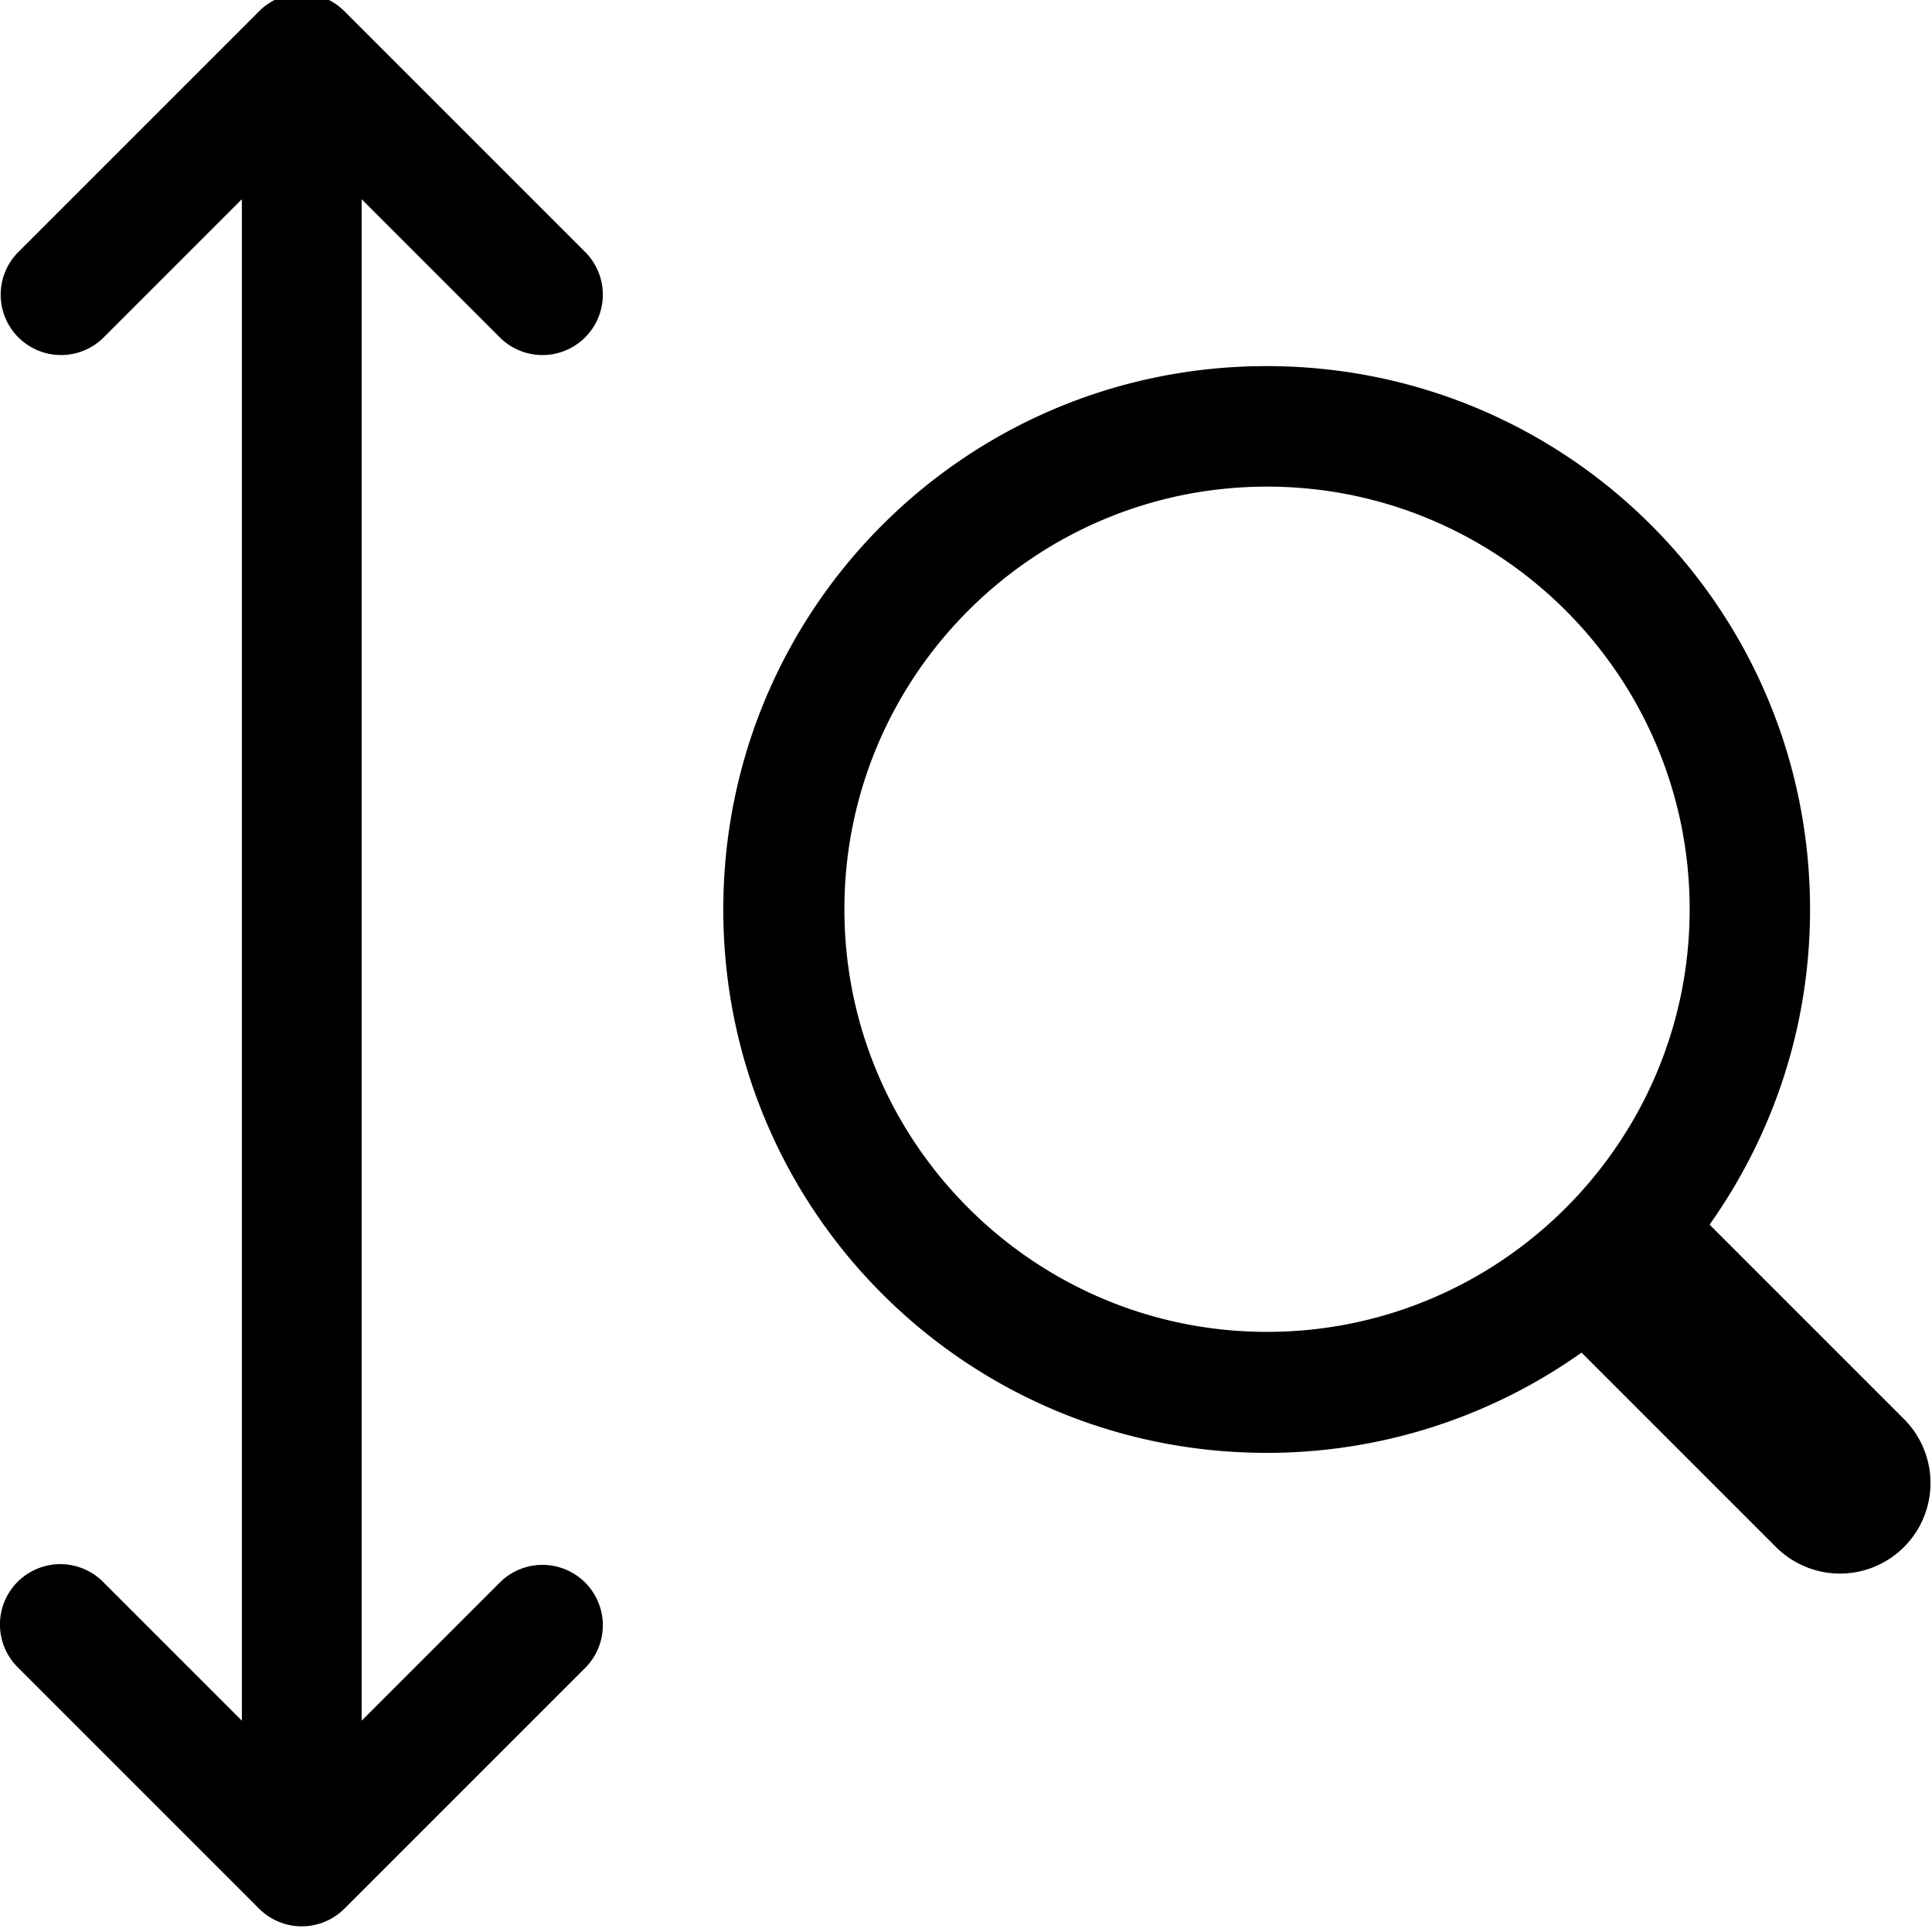 <svg xmlns="http://www.w3.org/2000/svg" width="1em" height="1em" viewBox="0 0 16 16"><path fill="currentColor" d="M.146 13.1a.5.5 0 0 1 .707 0l1.15 1.15V1.65L.853 2.8a.5.5 0 0 1-.707-.707l2-2a.5.5 0 0 1 .353-.147a.5.5 0 0 1 .353.147l2 2a.5.5 0 0 1-.707.707l-1.15-1.15v12.6l1.15-1.15a.5.5 0 0 1 .707.707l-2 2a.5.5 0 0 1-.353.146a.5.5 0 0 1-.353-.146l-2-2a.5.5 0 0 1 0-.707"/><path fill="currentColor" fill-rule="evenodd" d="M13.1 11.2a4.5 4.5 0 0 1-2.61.832c-2.49 0-4.5-2.01-4.5-4.5s2.01-4.5 4.5-4.5s4.5 2.01 4.5 4.5c0 .972-.308 1.87-.832 2.61l1.61 1.61a.749.749 0 1 1-1.06 1.06l-1.61-1.61zm.893-3.67c0 1.93-1.57 3.5-3.5 3.5s-3.5-1.57-3.5-3.5s1.57-3.5 3.5-3.5s3.5 1.57 3.5 3.5" clip-rule="evenodd"/></svg>